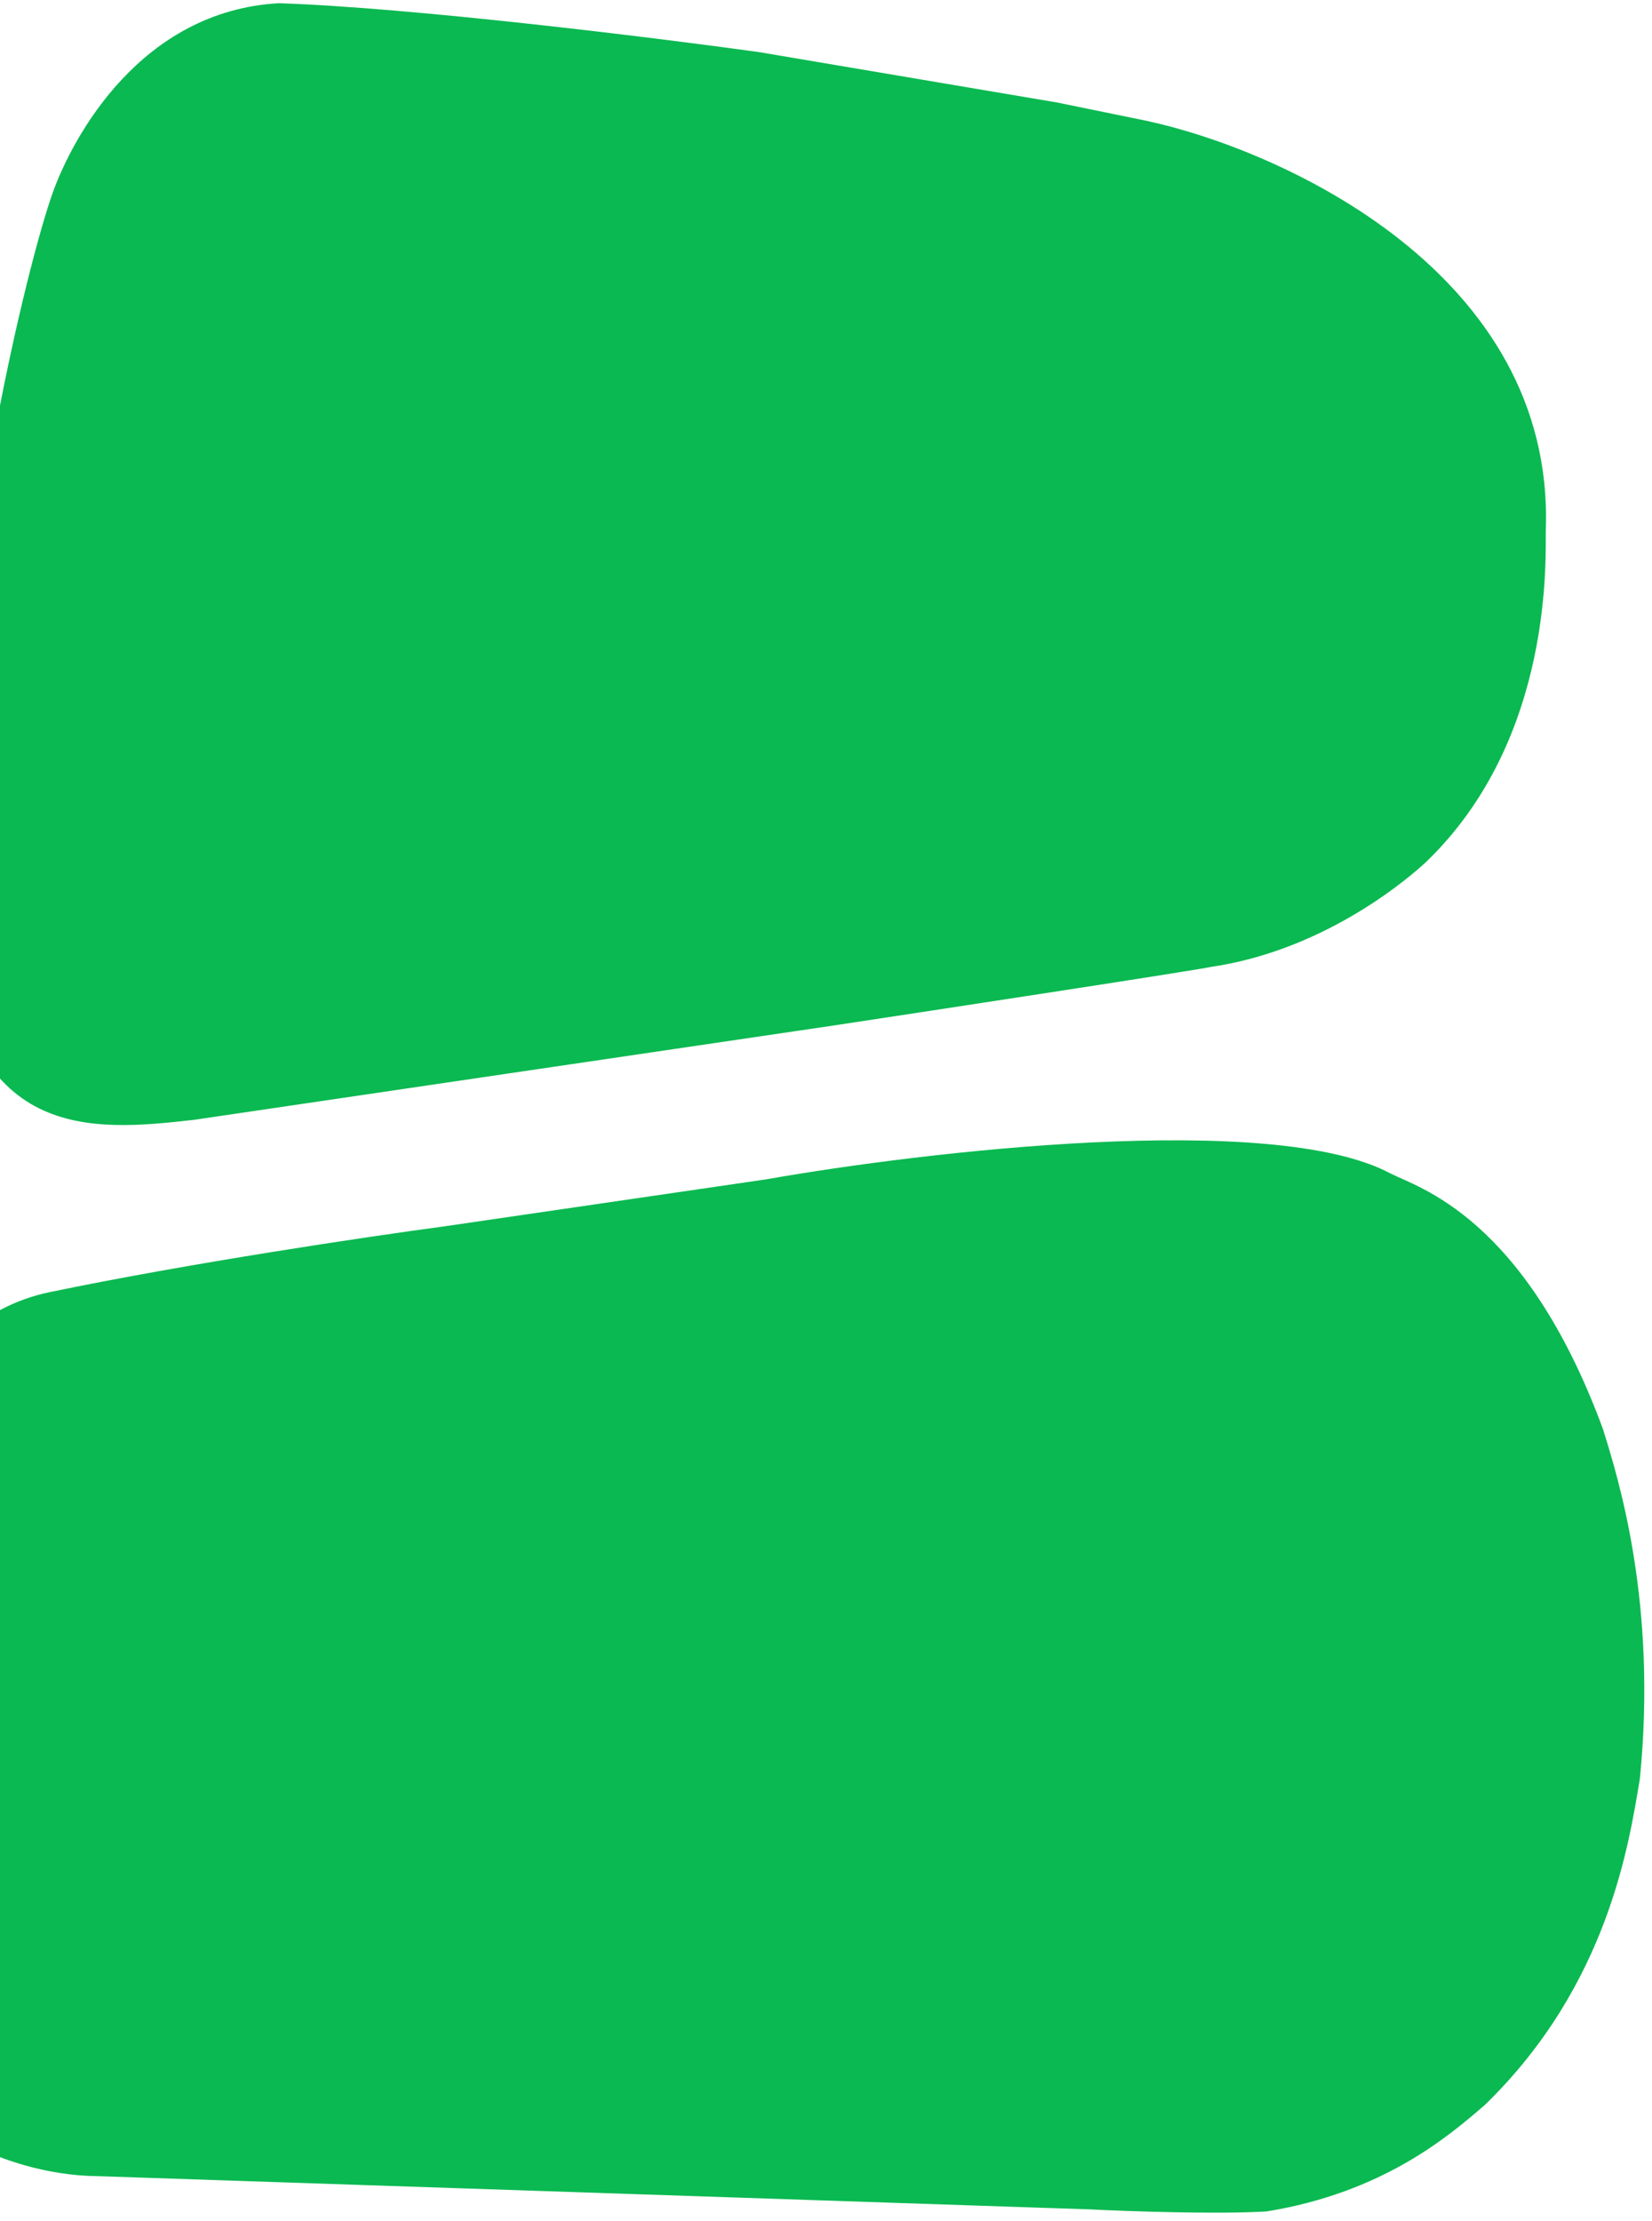 <svg width="163" height="219" viewBox="0 0 163 219" fill="none" xmlns="http://www.w3.org/2000/svg">
<path d="M4.9 127.415C-8.963 130.295 -13.754 147.562 -14.417 155.836C-15.568 163.839 -17.899 180.758 -18.021 184.402C-17.766 208.424 0.495 214.532 9.593 214.583L107.434 217.858C111.233 218.048 120.058 218.357 124.965 218.065C136.458 216.2 142.917 210.65 146.359 207.693L146.495 207.577C158.807 195.64 160.771 181.457 161.801 175.413C163.527 158.147 159.72 145.922 158.198 141.033L158.158 140.904C150.421 119.938 139.926 117.117 137.161 115.694C125.587 109.531 91.292 113.525 75.591 116.293L43.834 120.929C36.632 121.891 18.762 124.536 4.9 127.415Z" fill="#0AB951"/>
<path d="M27.52 0.317C13.861 1.075 7.186 13.505 5.222 18.948C2.851 25.518 -5.145 56.787 -5.303 91.168C-3.243 112.667 8.905 111.591 19.202 110.416L82.221 101.127C93.862 99.364 117.611 95.738 119.477 95.345C131.116 93.644 139.475 86.135 140.67 85.035C153.491 72.736 152.448 54.463 152.524 52.186C153.368 26.985 126.639 14.843 113.169 11.923L104.296 10.106L74.845 5.13C64.579 3.71 40.742 0.759 27.52 0.317Z" fill="#0AB951"/>
</svg>
